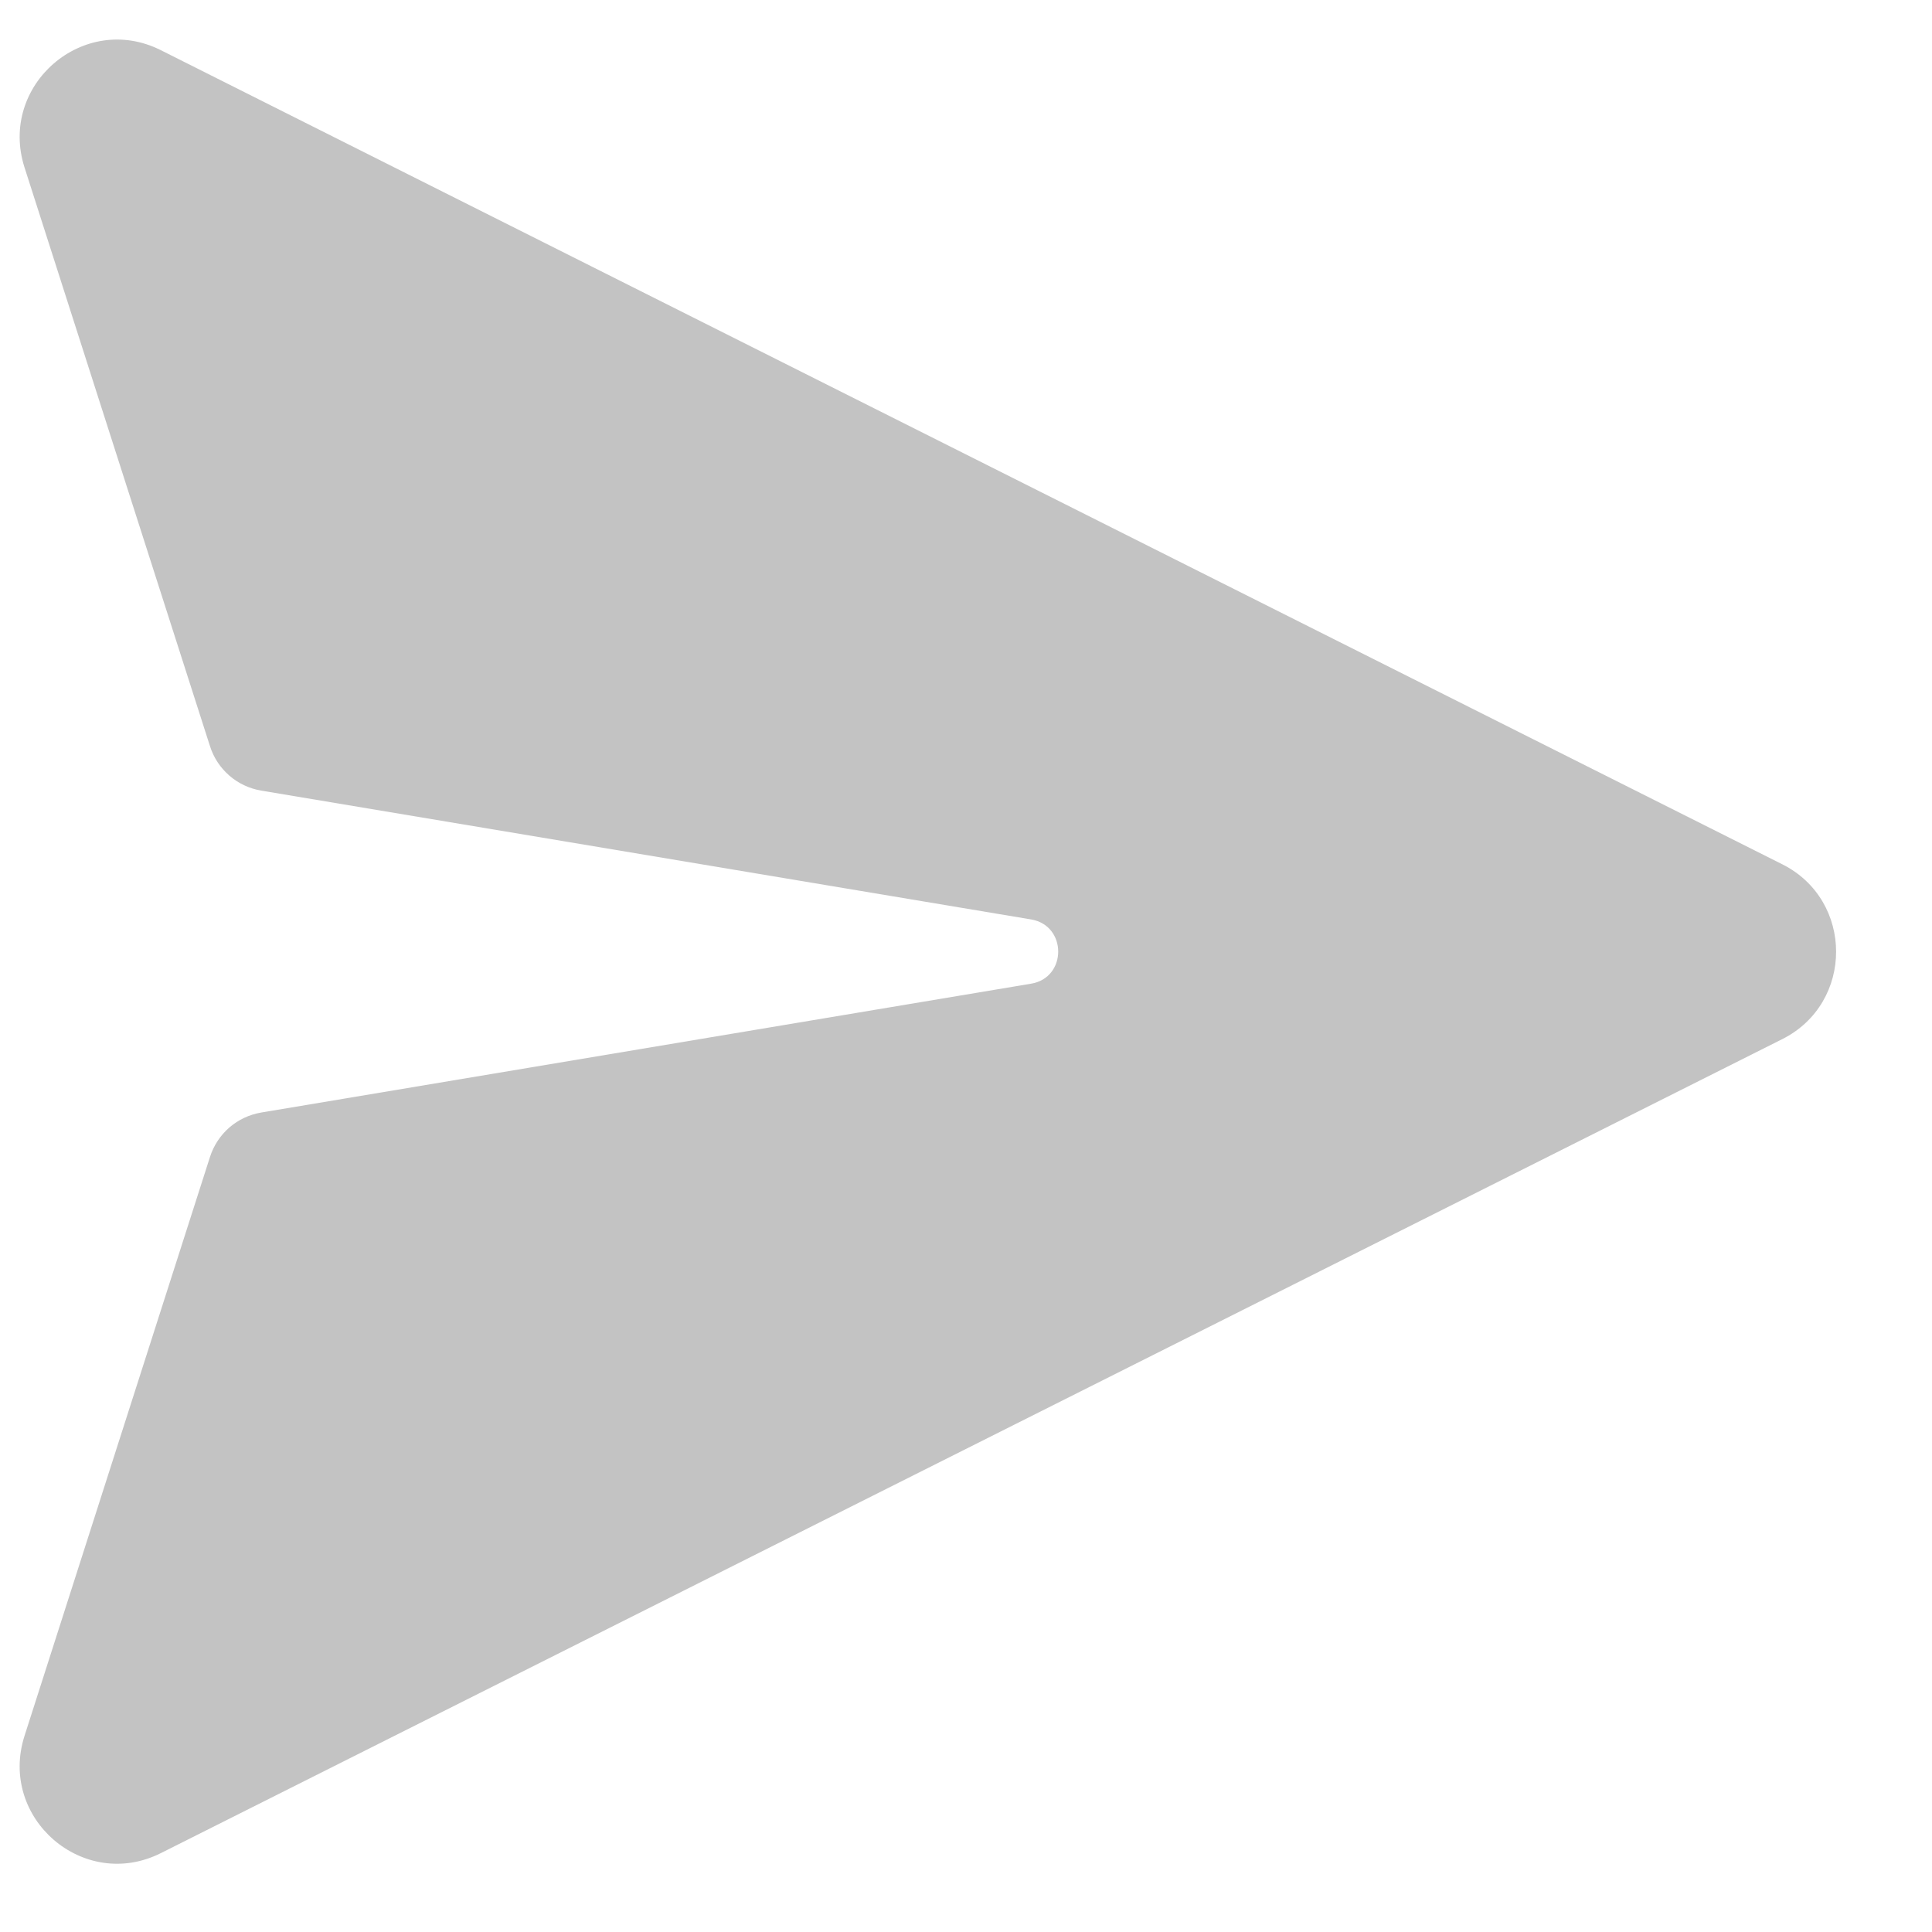 <svg width="20" height="20" viewBox="0 0 20 20" fill="none" xmlns="http://www.w3.org/2000/svg">
<path d="M1.664 0.519C0.866 0.119 -0.019 0.881 0.254 1.734L2.174 7.725C2.211 7.843 2.281 7.948 2.374 8.029C2.467 8.11 2.581 8.163 2.702 8.184L10.674 9.518C11.048 9.581 11.048 10.121 10.674 10.183L2.703 11.517C2.581 11.538 2.468 11.591 2.374 11.672C2.281 11.753 2.212 11.858 2.174 11.976L0.254 17.969C-0.019 18.822 0.865 19.584 1.664 19.184L18.45 10.757C19.193 10.384 19.193 9.32 18.45 8.947L1.664 0.519Z" fill="#C3C3C3"/>
</svg>
